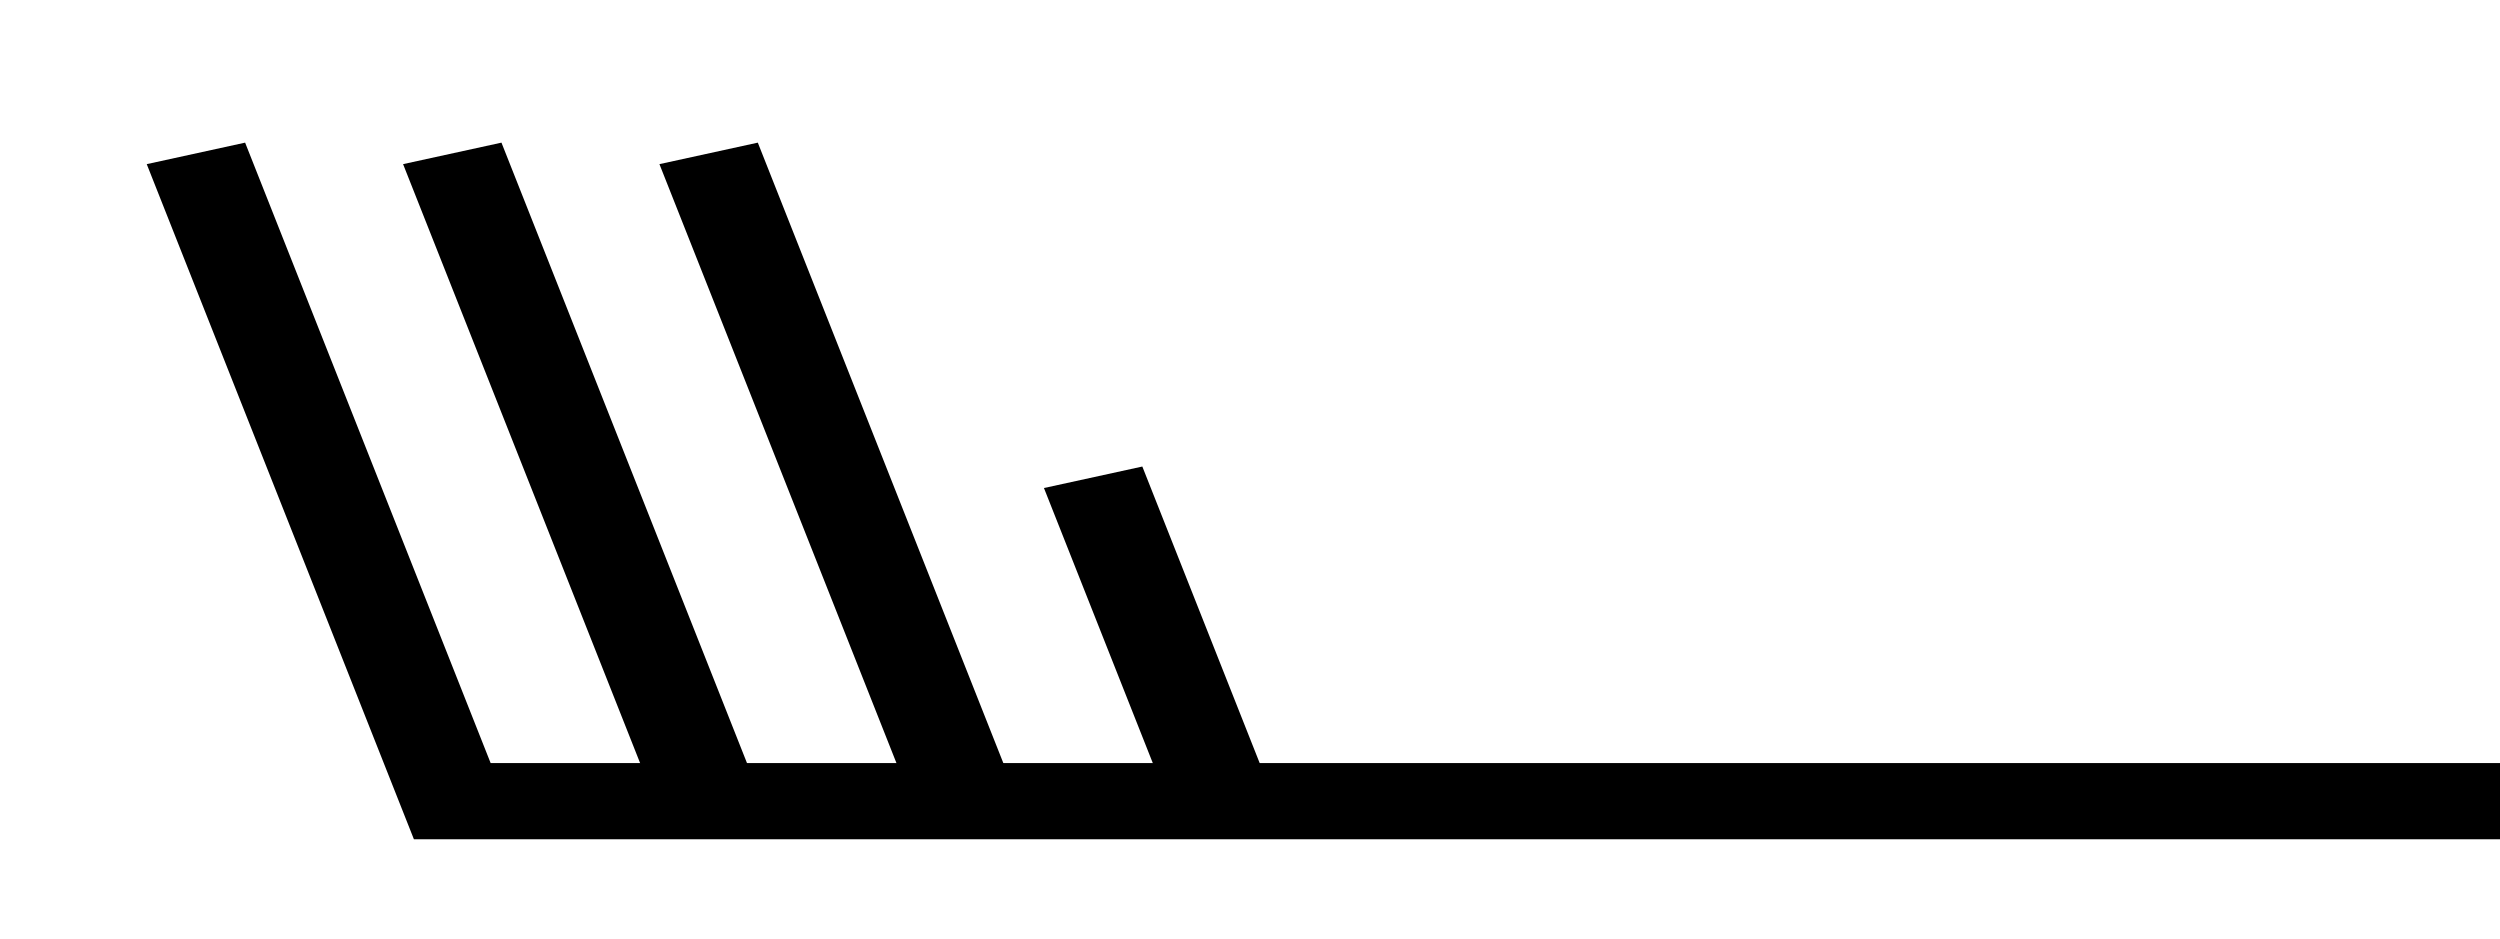 <?xml version="1.0" encoding="UTF-8" standalone="no"?>
<svg
   xmlns:dc="http://purl.org/dc/elements/1.1/"
   xmlns:cc="http://creativecommons.org/ns#"
   xmlns:rdf="http://www.w3.org/1999/02/22-rdf-syntax-ns#"
   xmlns:svg="http://www.w3.org/2000/svg"
   xmlns="http://www.w3.org/2000/svg"
   xmlns:sodipodi="http://sodipodi.sourceforge.net/DTD/sodipodi-0.dtd"
   xmlns:inkscape="http://www.inkscape.org/namespaces/inkscape"
   version="1.1"
   width="165"
   height="62"
   viewBox="-48 -33 41.2 15.556"
   id="svg2"
   inkscape:version="0.48.4 r9939"
   sodipodi:docname="WeatherSymbol_WMO_WindArrowNH_07.svg">
  <defs
     id="defs16" />
  <sodipodi:namedview
     pagecolor="#ffffff"
     bordercolor="#666666"
     borderopacity="1"
     objecttolerance="10"
     gridtolerance="10"
     guidetolerance="10"
     inkscape:pageopacity="0"
     inkscape:pageshadow="2"
     inkscape:window-width="640"
     inkscape:window-height="480"
     id="namedview14"
     showgrid="false"
     inkscape:zoom="1.7333333"
     inkscape:cx="82.499998"
     inkscape:cy="27.499999"
     inkscape:window-x="0"
     inkscape:window-y="0"
     inkscape:window-maximized="0"
     inkscape:current-layer="svg2" />
  <title
     id="title3">Observed wind speed: 33–37 knots</title>
  <desc
     id="desc5">WMO international weather symbol: Observed wind speed: 33–37 knots</desc>
  <g
     transform="matrix(0.849,0,0,0.631,-6.65,-19.733)"
     id="g5"
     style="fill:none;stroke:#000000;stroke-width:2">
    <path
       d="m 0,0 h -40 l -5,-17"
       id="path7"
       inkscape:connector-curvature="0" />
    <path
       d="m -35,0 -5,-17"
       id="path9"
       inkscape:connector-curvature="0" />
    <path
       d="m -30,0 -5,-17"
       id="path11"
       inkscape:connector-curvature="0" />
    <path
       d="m -25,0 -2.5,-8.5"
       id="path13"
       inkscape:connector-curvature="0" />
  </g>
</svg>
